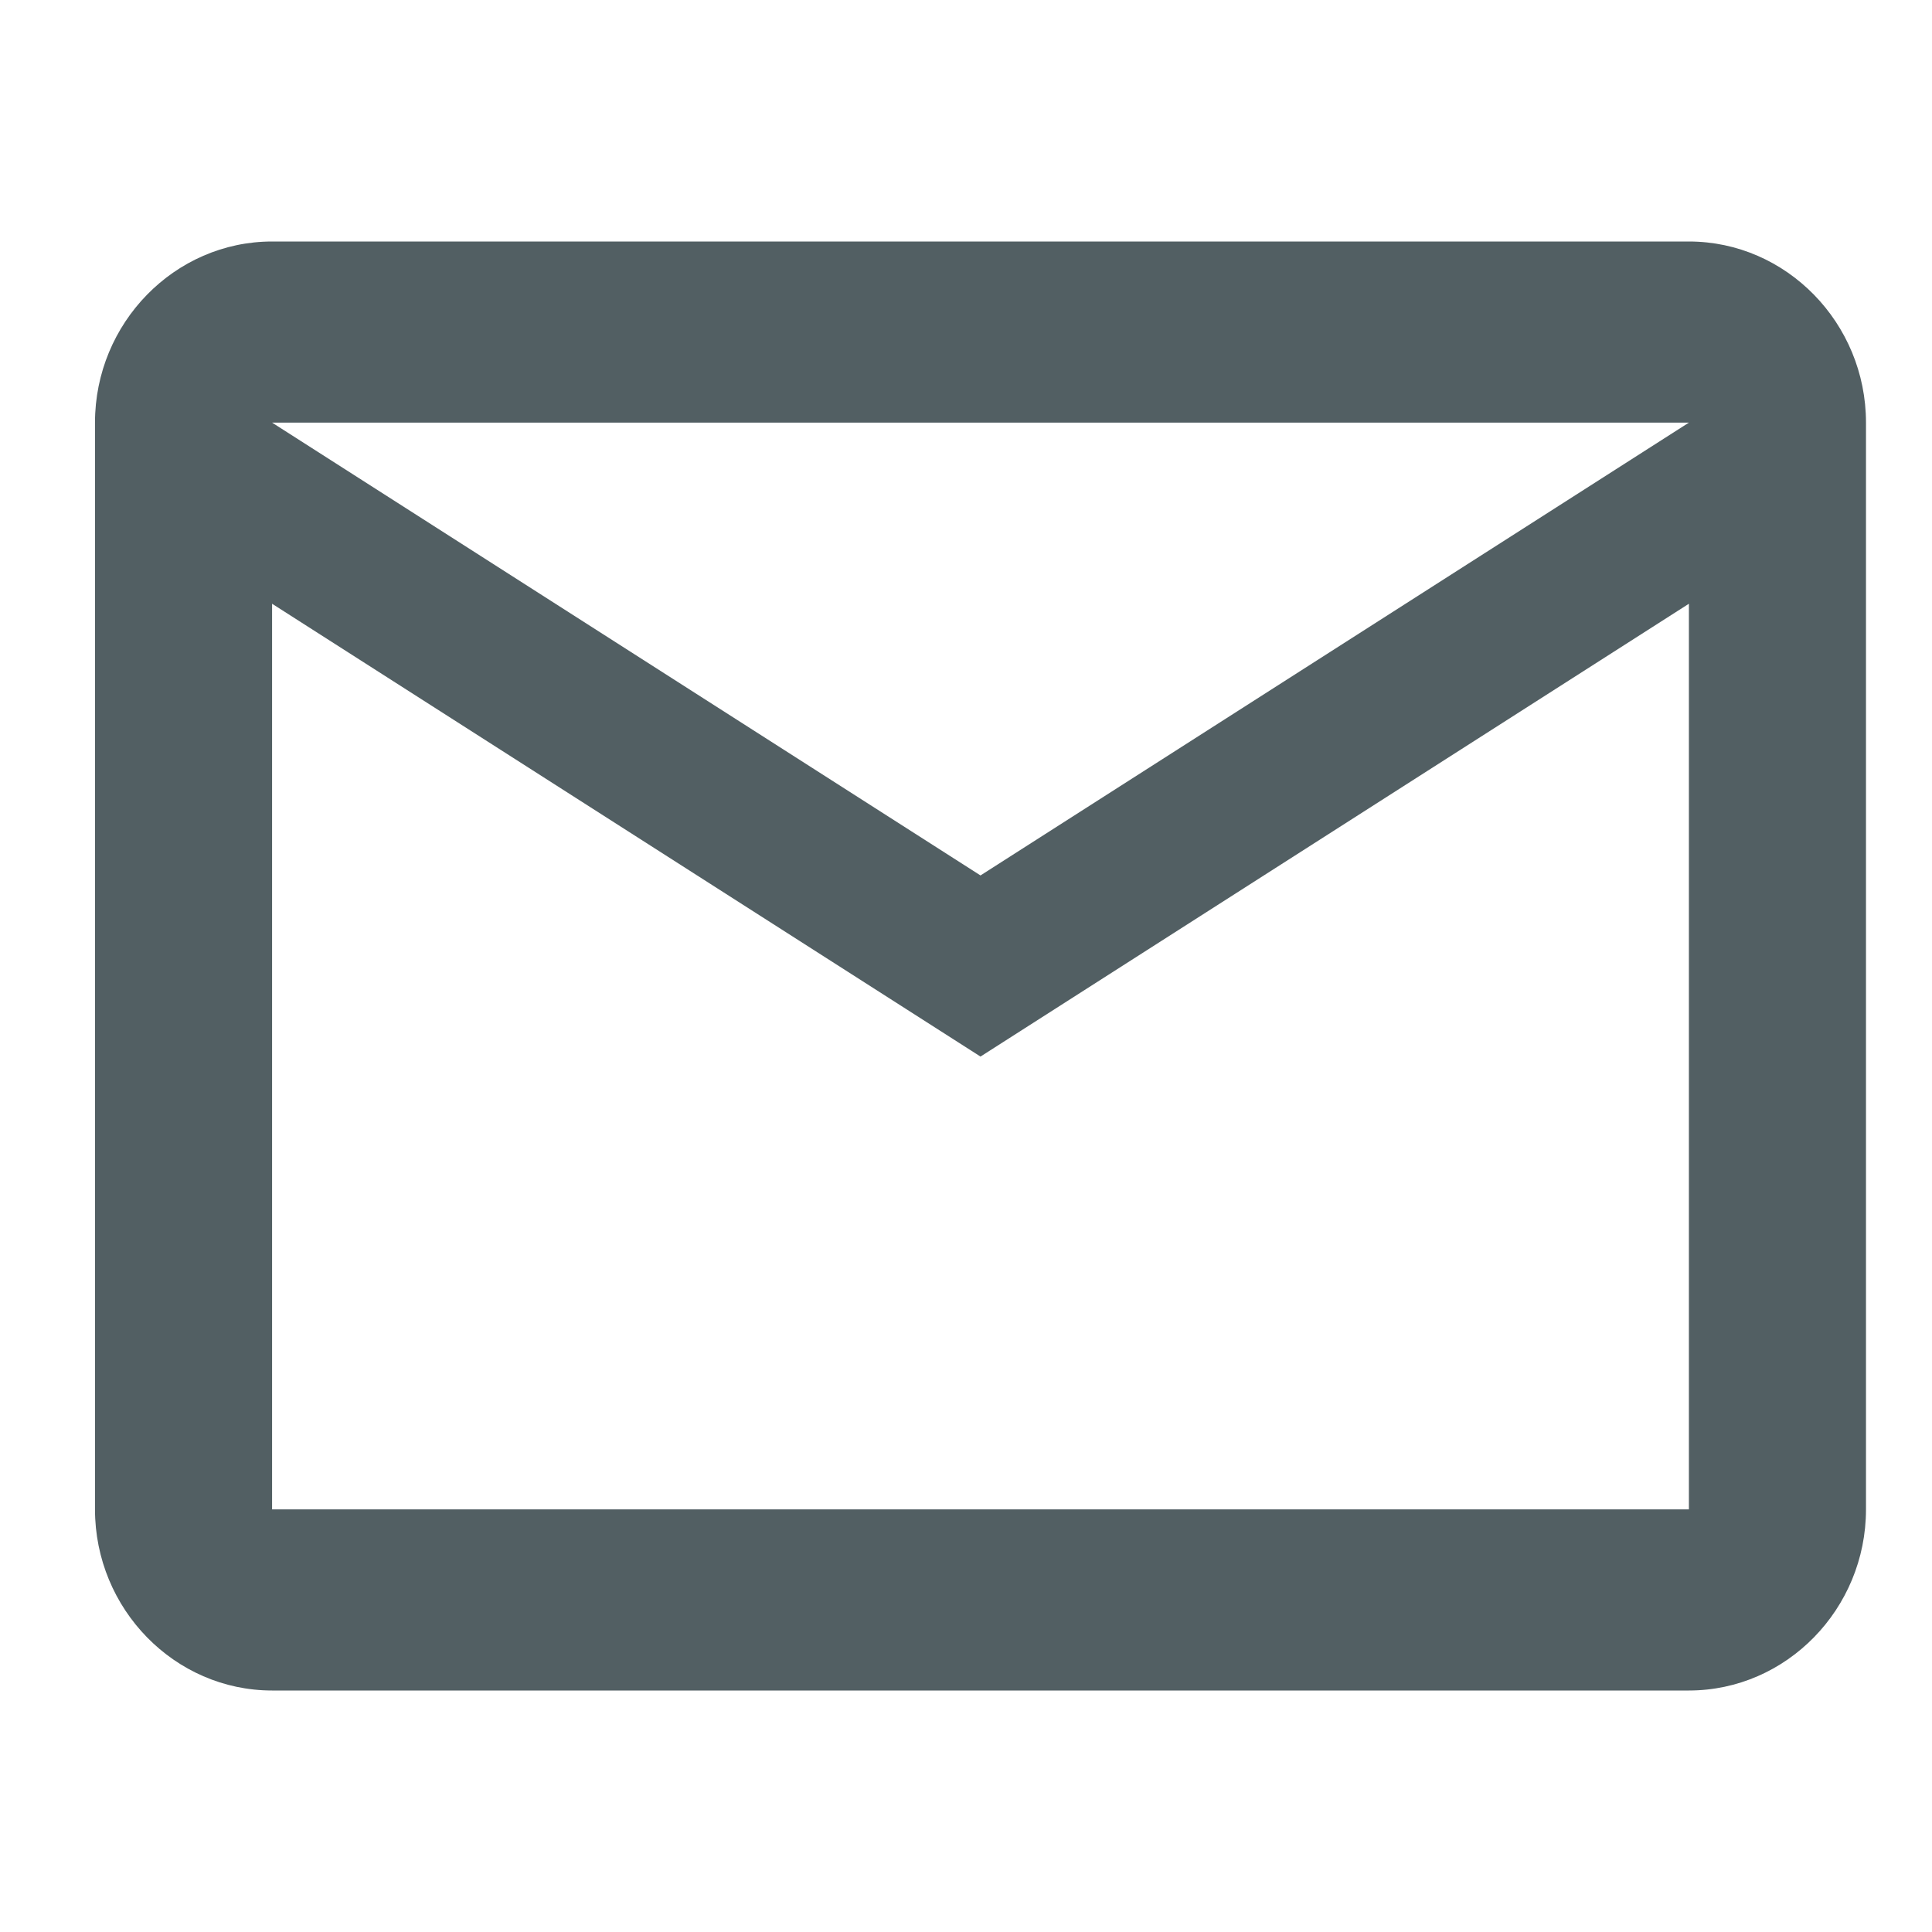 <svg width="24" height="24" viewBox="0 0 24 24" fill="none" xmlns="http://www.w3.org/2000/svg">
<path d="M23.18 5.25C23.18 4.013 22.19 3 20.98 3H3.38C2.17 3 1.18 4.013 1.18 5.25V18.75C1.18 19.988 2.17 21 3.38 21H20.98C22.19 21 23.18 19.988 23.18 18.75V5.25ZM20.98 5.25L12.18 10.875L3.38 5.25H20.98ZM20.98 18.75H3.38V7.5L12.18 13.125L20.98 7.5V18.75Z" fill="#525F63"/>
</svg>
